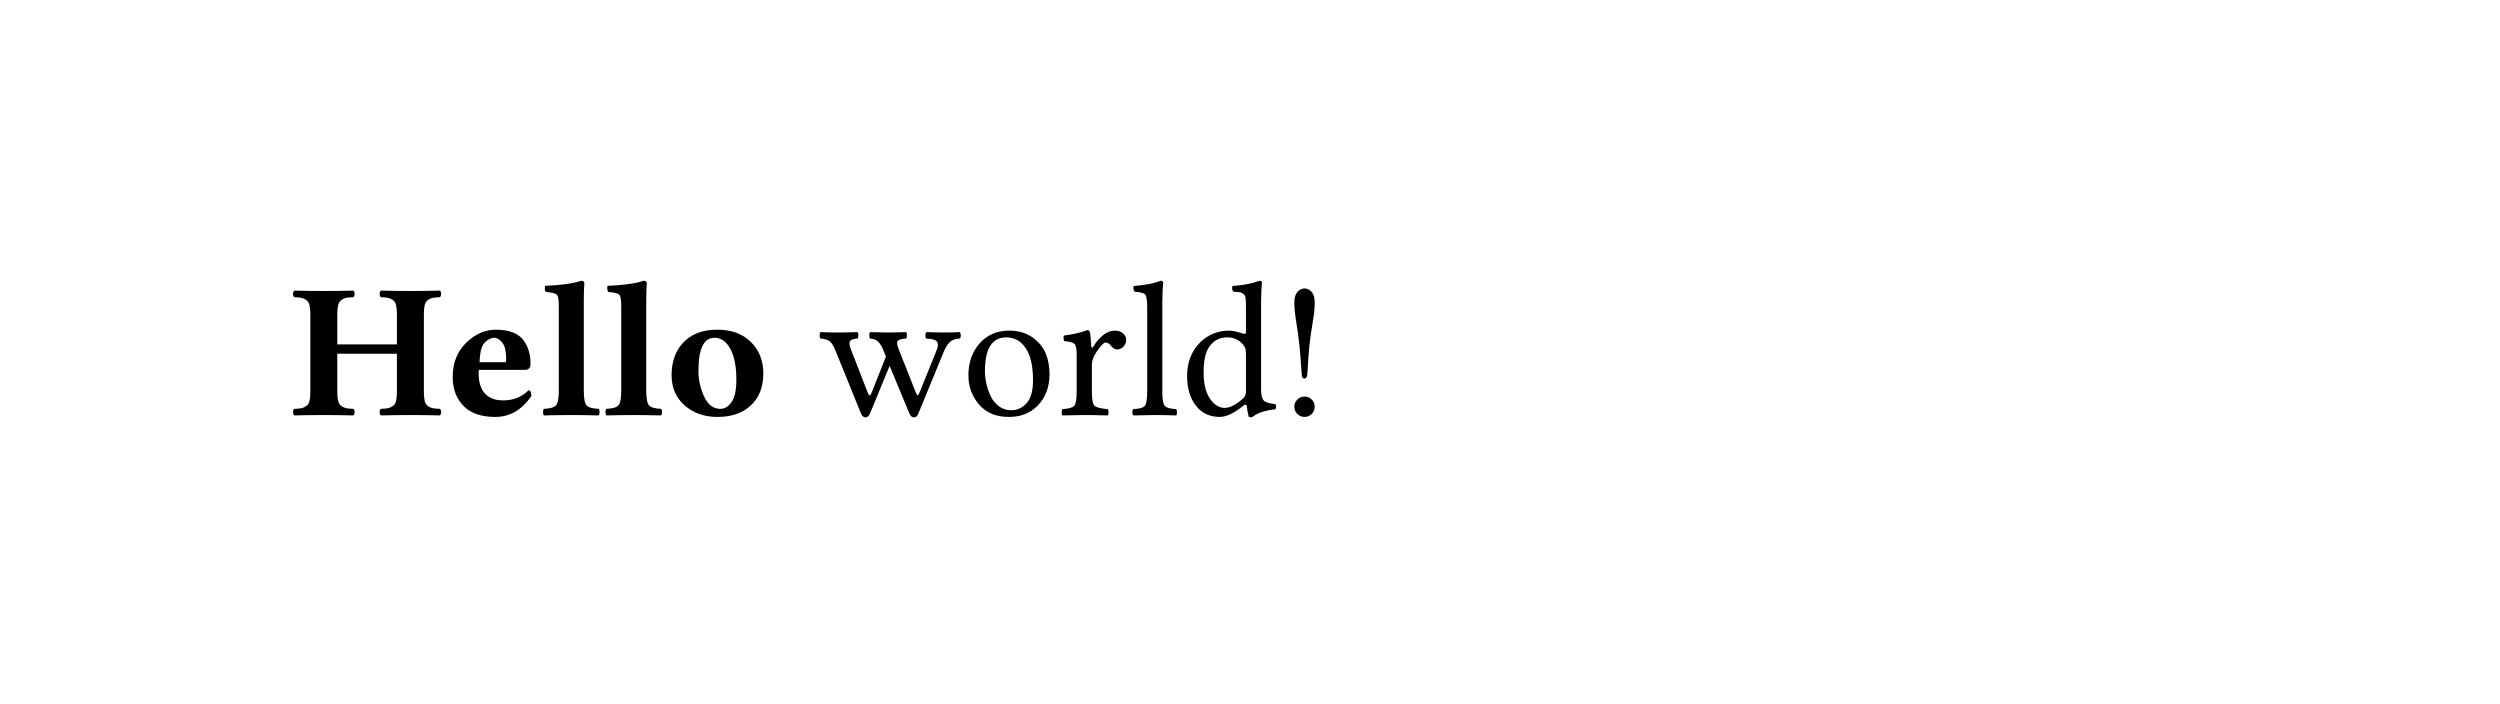 <svg class="typst-doc" viewBox="0 0 130 36.582" width="130pt" height="36.582pt" xmlns="http://www.w3.org/2000/svg" xmlns:xlink="http://www.w3.org/1999/xlink" xmlns:h5="http://www.w3.org/1999/xhtml">
    <g transform="matrix(1 0 0 1 5 5)">
        <g transform="translate(10 16.582)">
            <g class="typst-text" transform="scale(1, -1)">
                <use xlink:href="#g14ACE1BA14ECF42A1ABEC27839444500" x="0" fill="#000000"/>
                <use xlink:href="#gA6D67DEA94B65D76733D01062F07A6AF" x="8.169" fill="#000000"/>
                <use xlink:href="#g653ECE6FB0B4EEEC21A2CD58370D3C60" x="13.057" fill="#000000"/>
                <use xlink:href="#g653ECE6FB0B4EEEC21A2CD58370D3C60" x="16.304" fill="#000000"/>
                <use xlink:href="#g6BC8402836FA98D3C9712146DB8942D4" x="19.551" fill="#000000"/>
            </g>
        </g>
        <g transform="translate(35.059 16.582)">
            <g class="typst-text" transform="scale(1, -1)">
                <use xlink:href="#gA1C6188EB92F36C753BBFDF44F31313E" x="2.5" fill="#000000"/>
                <use xlink:href="#g8E8012BE4A8B766C2BB7E63452CA9056" x="9.888" fill="#000000"/>
                <use xlink:href="#g5389A6E3F1FEF6574F9770B832BB4AEF" x="14.927" fill="#000000"/>
                <use xlink:href="#gC1A2ED3E93105D3E9AC215006757F050" x="18.643" fill="#000000"/>
                <use xlink:href="#gD07697B567FDEDA43FA4C37E88F7C13A" x="21.279" fill="#000000"/>
                <use xlink:href="#g9D406DAFEBD9DA810CD3AF2C2592928" x="26.338" fill="#000000"/>
            </g>
        </g>
    </g>
    <defs id="glyph">
        <symbol id="g14ACE1BA14ECF42A1ABEC27839444500" overflow="visible">
            <path d="M 5.64 5.229 Q 5.64 5.527 5.596 5.713 Q 5.552 5.898 5.425 5.984 Q 5.298 6.069 5.178 6.094 Q 5.059 6.118 4.81 6.128 Q 4.741 6.177 4.741 6.299 Q 4.741 6.421 4.81 6.47 Q 5.61 6.45 6.348 6.45 Q 7.065 6.45 7.871 6.47 Q 7.939 6.421 7.939 6.301 Q 7.939 6.182 7.871 6.128 Q 7.622 6.118 7.5 6.094 Q 7.378 6.069 7.253 5.984 Q 7.129 5.898 7.085 5.715 Q 7.041 5.532 7.041 5.229 L 7.041 1.221 Q 7.041 0.923 7.085 0.737 Q 7.129 0.552 7.253 0.466 Q 7.378 0.381 7.5 0.356 Q 7.622 0.332 7.871 0.322 Q 7.939 0.273 7.939 0.151 Q 7.939 0.029 7.871 -0.02 Q 7.07 0 6.348 0 Q 5.605 0 4.81 -0.02 Q 4.741 0.02 4.741 0.149 Q 4.741 0.278 4.81 0.322 Q 5.059 0.332 5.178 0.356 Q 5.298 0.381 5.425 0.466 Q 5.552 0.552 5.596 0.735 Q 5.64 0.918 5.64 1.221 L 5.64 3.188 L 2.539 3.188 L 2.539 1.221 Q 2.539 0.923 2.585 0.737 Q 2.632 0.552 2.756 0.466 Q 2.881 0.381 3 0.356 Q 3.12 0.332 3.369 0.322 Q 3.438 0.283 3.44 0.151 Q 3.442 0.02 3.369 -0.02 Q 2.568 0 1.851 0 Q 1.108 0 0.308 -0.02 Q 0.239 0.02 0.239 0.149 Q 0.239 0.278 0.308 0.322 Q 0.557 0.332 0.679 0.356 Q 0.801 0.381 0.925 0.466 Q 1.05 0.552 1.094 0.735 Q 1.138 0.918 1.138 1.221 L 1.138 5.229 Q 1.138 5.527 1.094 5.713 Q 1.05 5.898 0.925 5.984 Q 0.801 6.069 0.681 6.094 Q 0.562 6.118 0.308 6.128 Q 0.239 6.177 0.239 6.299 Q 0.239 6.421 0.308 6.47 Q 1.108 6.45 1.851 6.45 Q 2.568 6.45 3.369 6.47 Q 3.438 6.421 3.44 6.301 Q 3.442 6.182 3.369 6.128 Q 3.12 6.118 3 6.094 Q 2.881 6.069 2.756 5.984 Q 2.632 5.898 2.585 5.715 Q 2.539 5.532 2.539 5.229 L 2.539 3.672 L 5.64 3.672 L 5.64 5.229 Z "/>
        </symbol>
        <symbol id="gA6D67DEA94B65D76733D01062F07A6AF" overflow="visible">
            <path d="M 1.768 2.749 L 3.13 2.749 Q 3.149 2.769 3.149 2.959 Q 3.149 3.501 2.954 3.76 Q 2.759 4.019 2.51 4.019 Q 2.397 4.019 2.239 3.928 Q 2.08 3.838 1.968 3.682 Q 1.787 3.408 1.768 2.749 Z M 4.312 1.289 Q 4.463 1.289 4.458 0.981 Q 3.716 -0.098 2.588 -0.098 Q 1.558 -0.098 1.011 0.4 Q 0.371 0.981 0.371 1.982 Q 0.371 3.071 1.069 3.755 Q 1.768 4.438 2.622 4.438 Q 3.154 4.438 3.523 4.285 Q 3.892 4.131 4.075 3.86 Q 4.258 3.589 4.338 3.298 Q 4.419 3.008 4.419 2.661 Q 4.419 2.354 4.131 2.349 L 1.729 2.349 Q 1.729 2.329 1.724 2.28 Q 1.719 2.231 1.719 2.192 Q 1.719 1.475 2.048 1.118 Q 2.378 0.762 2.979 0.762 Q 3.794 0.757 4.312 1.289 Z "/>
        </symbol>
        <symbol id="g653ECE6FB0B4EEEC21A2CD58370D3C60" overflow="visible">
            <path d="M 1.001 1.27 L 1.001 5.649 Q 1.001 6.147 0.901 6.255 Q 0.801 6.362 0.322 6.401 Q 0.244 6.543 0.288 6.719 Q 1.528 6.768 2.168 6.982 Q 2.329 6.982 2.329 6.851 Q 2.3 6.479 2.3 5.83 L 2.3 1.27 Q 2.3 0.669 2.444 0.505 Q 2.588 0.342 3.071 0.322 Q 3.12 0.283 3.12 0.151 Q 3.12 0.02 3.071 -0.02 Q 2.212 0 1.65 0 Q 1.069 0 0.229 -0.02 Q 0.181 0.02 0.181 0.149 Q 0.181 0.278 0.229 0.322 Q 0.708 0.342 0.854 0.505 Q 1.001 0.669 1.001 1.27 Z "/>
        </symbol>
        <symbol id="g6BC8402836FA98D3C9712146DB8942D4" overflow="visible">
            <path d="M 2.598 4.019 Q 1.768 4.019 1.768 2.29 Q 1.768 1.602 2.063 0.962 Q 2.358 0.322 2.91 0.322 Q 3.242 0.322 3.491 0.676 Q 3.74 1.03 3.74 1.841 Q 3.74 2.861 3.428 3.44 Q 3.115 4.019 2.598 4.019 Z M 0.371 2.07 Q 0.371 3.071 0.918 3.701 Q 1.562 4.443 2.759 4.438 Q 3.848 4.438 4.495 3.799 Q 5.142 3.159 5.142 2.158 Q 5.142 1.079 4.458 0.469 Q 3.818 -0.103 2.749 -0.098 Q 1.729 -0.098 1.05 0.5 Q 0.371 1.099 0.371 2.07 Z "/>
        </symbol>
        <symbol id="gA1C6188EB92F36C753BBFDF44F31313E" overflow="visible">
            <path d="M 2.031 3.979 Q 1.685 3.96 1.628 3.813 Q 1.572 3.667 1.729 3.311 L 2.529 1.25 Q 2.598 1.079 2.634 1.04 Q 2.671 1.001 2.705 1.045 Q 2.739 1.089 2.808 1.27 L 3.511 3.042 L 3.447 3.198 Q 3.364 3.408 3.315 3.511 Q 3.267 3.613 3.176 3.735 Q 3.086 3.857 2.969 3.911 Q 2.852 3.965 2.681 3.979 Q 2.642 4.019 2.642 4.138 Q 2.642 4.258 2.681 4.312 Q 3.281 4.292 3.56 4.292 Q 3.96 4.292 4.561 4.312 Q 4.6 4.263 4.6 4.141 Q 4.6 4.019 4.561 3.979 Q 4.17 3.95 4.109 3.835 Q 4.048 3.721 4.194 3.369 L 5.059 1.182 Q 5.117 1.025 5.161 1.03 Q 5.205 1.035 5.278 1.221 L 6.118 3.301 Q 6.187 3.467 6.204 3.555 Q 6.221 3.643 6.196 3.75 Q 6.172 3.857 6.025 3.911 Q 5.879 3.965 5.61 3.979 Q 5.562 4.019 5.562 4.138 Q 5.562 4.258 5.61 4.312 Q 6.211 4.292 6.631 4.292 Q 6.953 4.292 7.349 4.312 Q 7.397 4.263 7.4 4.141 Q 7.402 4.019 7.349 3.979 Q 6.997 3.96 6.821 3.787 Q 6.646 3.613 6.504 3.262 L 5.2 0.088 Q 5.122 -0.122 4.971 -0.122 Q 4.819 -0.122 4.731 0.078 L 3.701 2.559 L 2.69 0.098 Q 2.593 -0.122 2.451 -0.122 Q 2.3 -0.122 2.212 0.078 L 0.903 3.311 Q 0.742 3.706 0.601 3.826 Q 0.459 3.945 0.112 3.979 Q 0.063 4.019 0.061 4.138 Q 0.059 4.258 0.112 4.312 Q 0.63 4.292 1.021 4.292 Q 1.431 4.292 2.031 4.312 Q 2.08 4.263 2.08 4.141 Q 2.08 4.019 2.031 3.979 Z "/>
        </symbol>
        <symbol id="g8E8012BE4A8B766C2BB7E63452CA9056" overflow="visible">
            <path d="M 0.41 2.051 Q 0.41 3.042 0.962 3.691 Q 1.558 4.39 2.529 4.39 Q 3.247 4.39 3.743 4.036 Q 4.238 3.682 4.434 3.191 Q 4.629 2.7 4.629 2.139 Q 4.629 1.094 3.979 0.459 Q 3.408 -0.103 2.51 -0.098 Q 1.509 -0.098 0.959 0.552 Q 0.41 1.201 0.41 2.051 Z M 2.378 4.038 Q 1.27 4.038 1.27 2.28 Q 1.27 1.958 1.345 1.628 Q 1.421 1.299 1.57 0.979 Q 1.719 0.659 2 0.454 Q 2.28 0.249 2.651 0.249 Q 3.091 0.249 3.43 0.61 Q 3.77 0.972 3.77 1.821 Q 3.77 2.891 3.398 3.464 Q 3.027 4.038 2.378 4.038 Z "/>
        </symbol>
        <symbol id="g5389A6E3F1FEF6574F9770B832BB4AEF" overflow="visible">
            <path d="M 1.758 3.579 Q 1.758 3.53 1.79 3.511 Q 1.821 3.491 1.87 3.56 Q 2.07 3.901 2.366 4.146 Q 2.661 4.39 2.979 4.39 Q 3.267 4.39 3.423 4.236 Q 3.579 4.082 3.579 3.911 Q 3.579 3.721 3.435 3.564 Q 3.291 3.408 3.11 3.408 Q 2.925 3.408 2.749 3.643 Q 2.651 3.77 2.49 3.77 Q 2.368 3.77 2.031 3.281 Q 1.792 2.92 1.792 2.612 L 1.792 1.221 Q 1.792 0.62 1.926 0.486 Q 2.061 0.352 2.612 0.308 Q 2.661 0.259 2.661 0.139 Q 2.661 0.02 2.612 -0.02 Q 1.914 0 1.401 0 Q 0.962 0 0.259 -0.02 Q 0.22 0.02 0.22 0.139 Q 0.22 0.259 0.259 0.308 Q 0.747 0.337 0.874 0.479 Q 1.001 0.62 1.001 1.221 L 1.001 3.169 Q 1.001 3.589 0.886 3.699 Q 0.771 3.809 0.352 3.848 Q 0.293 4.019 0.332 4.131 Q 1.074 4.229 1.558 4.419 Q 1.636 4.419 1.68 4.341 Q 1.729 4.219 1.758 3.579 Z "/>
        </symbol>
        <symbol id="gC1A2ED3E93105D3E9AC215006757F050" overflow="visible">
            <path d="M 0.952 1.221 L 0.952 5.591 Q 0.952 6.143 0.852 6.262 Q 0.752 6.382 0.308 6.411 Q 0.195 6.523 0.249 6.709 Q 1.138 6.777 1.65 6.982 Q 1.782 6.982 1.782 6.88 Q 1.743 6.479 1.738 5.83 L 1.738 1.221 Q 1.738 0.62 1.865 0.476 Q 1.992 0.332 2.461 0.308 Q 2.5 0.259 2.5 0.139 Q 2.5 0.02 2.461 -0.02 Q 1.802 0 1.348 0 Q 0.928 0 0.229 -0.02 Q 0.181 0.02 0.181 0.139 Q 0.181 0.259 0.229 0.308 Q 0.698 0.327 0.825 0.474 Q 0.952 0.62 0.952 1.221 Z "/>
        </symbol>
        <symbol id="gD07697B567FDEDA43FA4C37E88F7C13A" overflow="visible">
            <path d="M 3.452 1.24 L 3.452 3.14 Q 3.452 3.369 3.42 3.464 Q 3.389 3.56 3.281 3.682 Q 2.974 4.043 2.471 4.038 Q 1.87 4.038 1.538 3.54 Q 1.25 3.13 1.25 2.212 Q 1.25 1.333 1.58 0.852 Q 1.909 0.371 2.349 0.371 Q 2.739 0.371 3.291 0.85 Q 3.452 0.991 3.452 1.24 Z M 3.34 0.503 Q 2.607 -0.098 2.09 -0.098 Q 1.299 -0.098 0.845 0.491 Q 0.391 1.079 0.391 2.031 Q 0.391 3.101 1.079 3.789 Q 1.709 4.39 2.578 4.39 Q 2.729 4.39 2.91 4.346 Q 3.091 4.302 3.22 4.26 Q 3.35 4.219 3.359 4.219 Q 3.447 4.219 3.452 4.312 L 3.452 5.591 Q 3.452 5.913 3.435 6.072 Q 3.418 6.23 3.308 6.306 Q 3.198 6.382 3.14 6.387 Q 3.081 6.392 2.808 6.411 Q 2.695 6.523 2.749 6.709 Q 3.638 6.777 4.15 6.982 Q 4.282 6.982 4.282 6.88 Q 4.243 6.479 4.238 5.83 L 4.238 1.299 Q 4.238 0.908 4.375 0.759 Q 4.512 0.61 4.971 0.571 Q 5.02 0.522 5.02 0.432 Q 5.02 0.342 4.971 0.298 Q 4.17 0.21 3.789 -0.098 Q 3.701 -0.137 3.599 -0.098 Q 3.511 0.254 3.491 0.488 Q 3.481 0.537 3.43 0.537 Q 3.379 0.537 3.34 0.503 Z "/>
        </symbol>
        <symbol id="g9D406DAFEBD9DA810CD3AF2C2592928" overflow="visible">
            <path d="M 1.44 6.582 Q 1.65 6.582 1.809 6.401 Q 1.968 6.221 1.968 5.85 Q 1.968 5.562 1.934 5.286 Q 1.899 5.01 1.833 4.624 Q 1.768 4.238 1.729 3.921 Q 1.67 3.452 1.641 3.025 Q 1.611 2.598 1.602 2.368 Q 1.592 2.139 1.582 2.1 Q 1.562 1.899 1.44 1.899 Q 1.318 1.899 1.299 2.031 Q 1.289 2.09 1.27 2.41 Q 1.25 2.729 1.216 3.154 Q 1.182 3.579 1.138 3.921 Q 1.108 4.229 1.008 4.839 Q 0.908 5.449 0.908 5.85 Q 0.908 6.221 1.069 6.401 Q 1.23 6.582 1.44 6.582 Z M 0.908 0.43 Q 0.908 0.649 1.064 0.806 Q 1.221 0.962 1.44 0.962 Q 1.66 0.962 1.814 0.806 Q 1.968 0.649 1.968 0.43 Q 1.968 0.21 1.814 0.056 Q 1.66 -0.098 1.44 -0.098 Q 1.221 -0.098 1.064 0.056 Q 0.908 0.21 0.908 0.43 Z "/>
        </symbol>
    </defs>
</svg>
